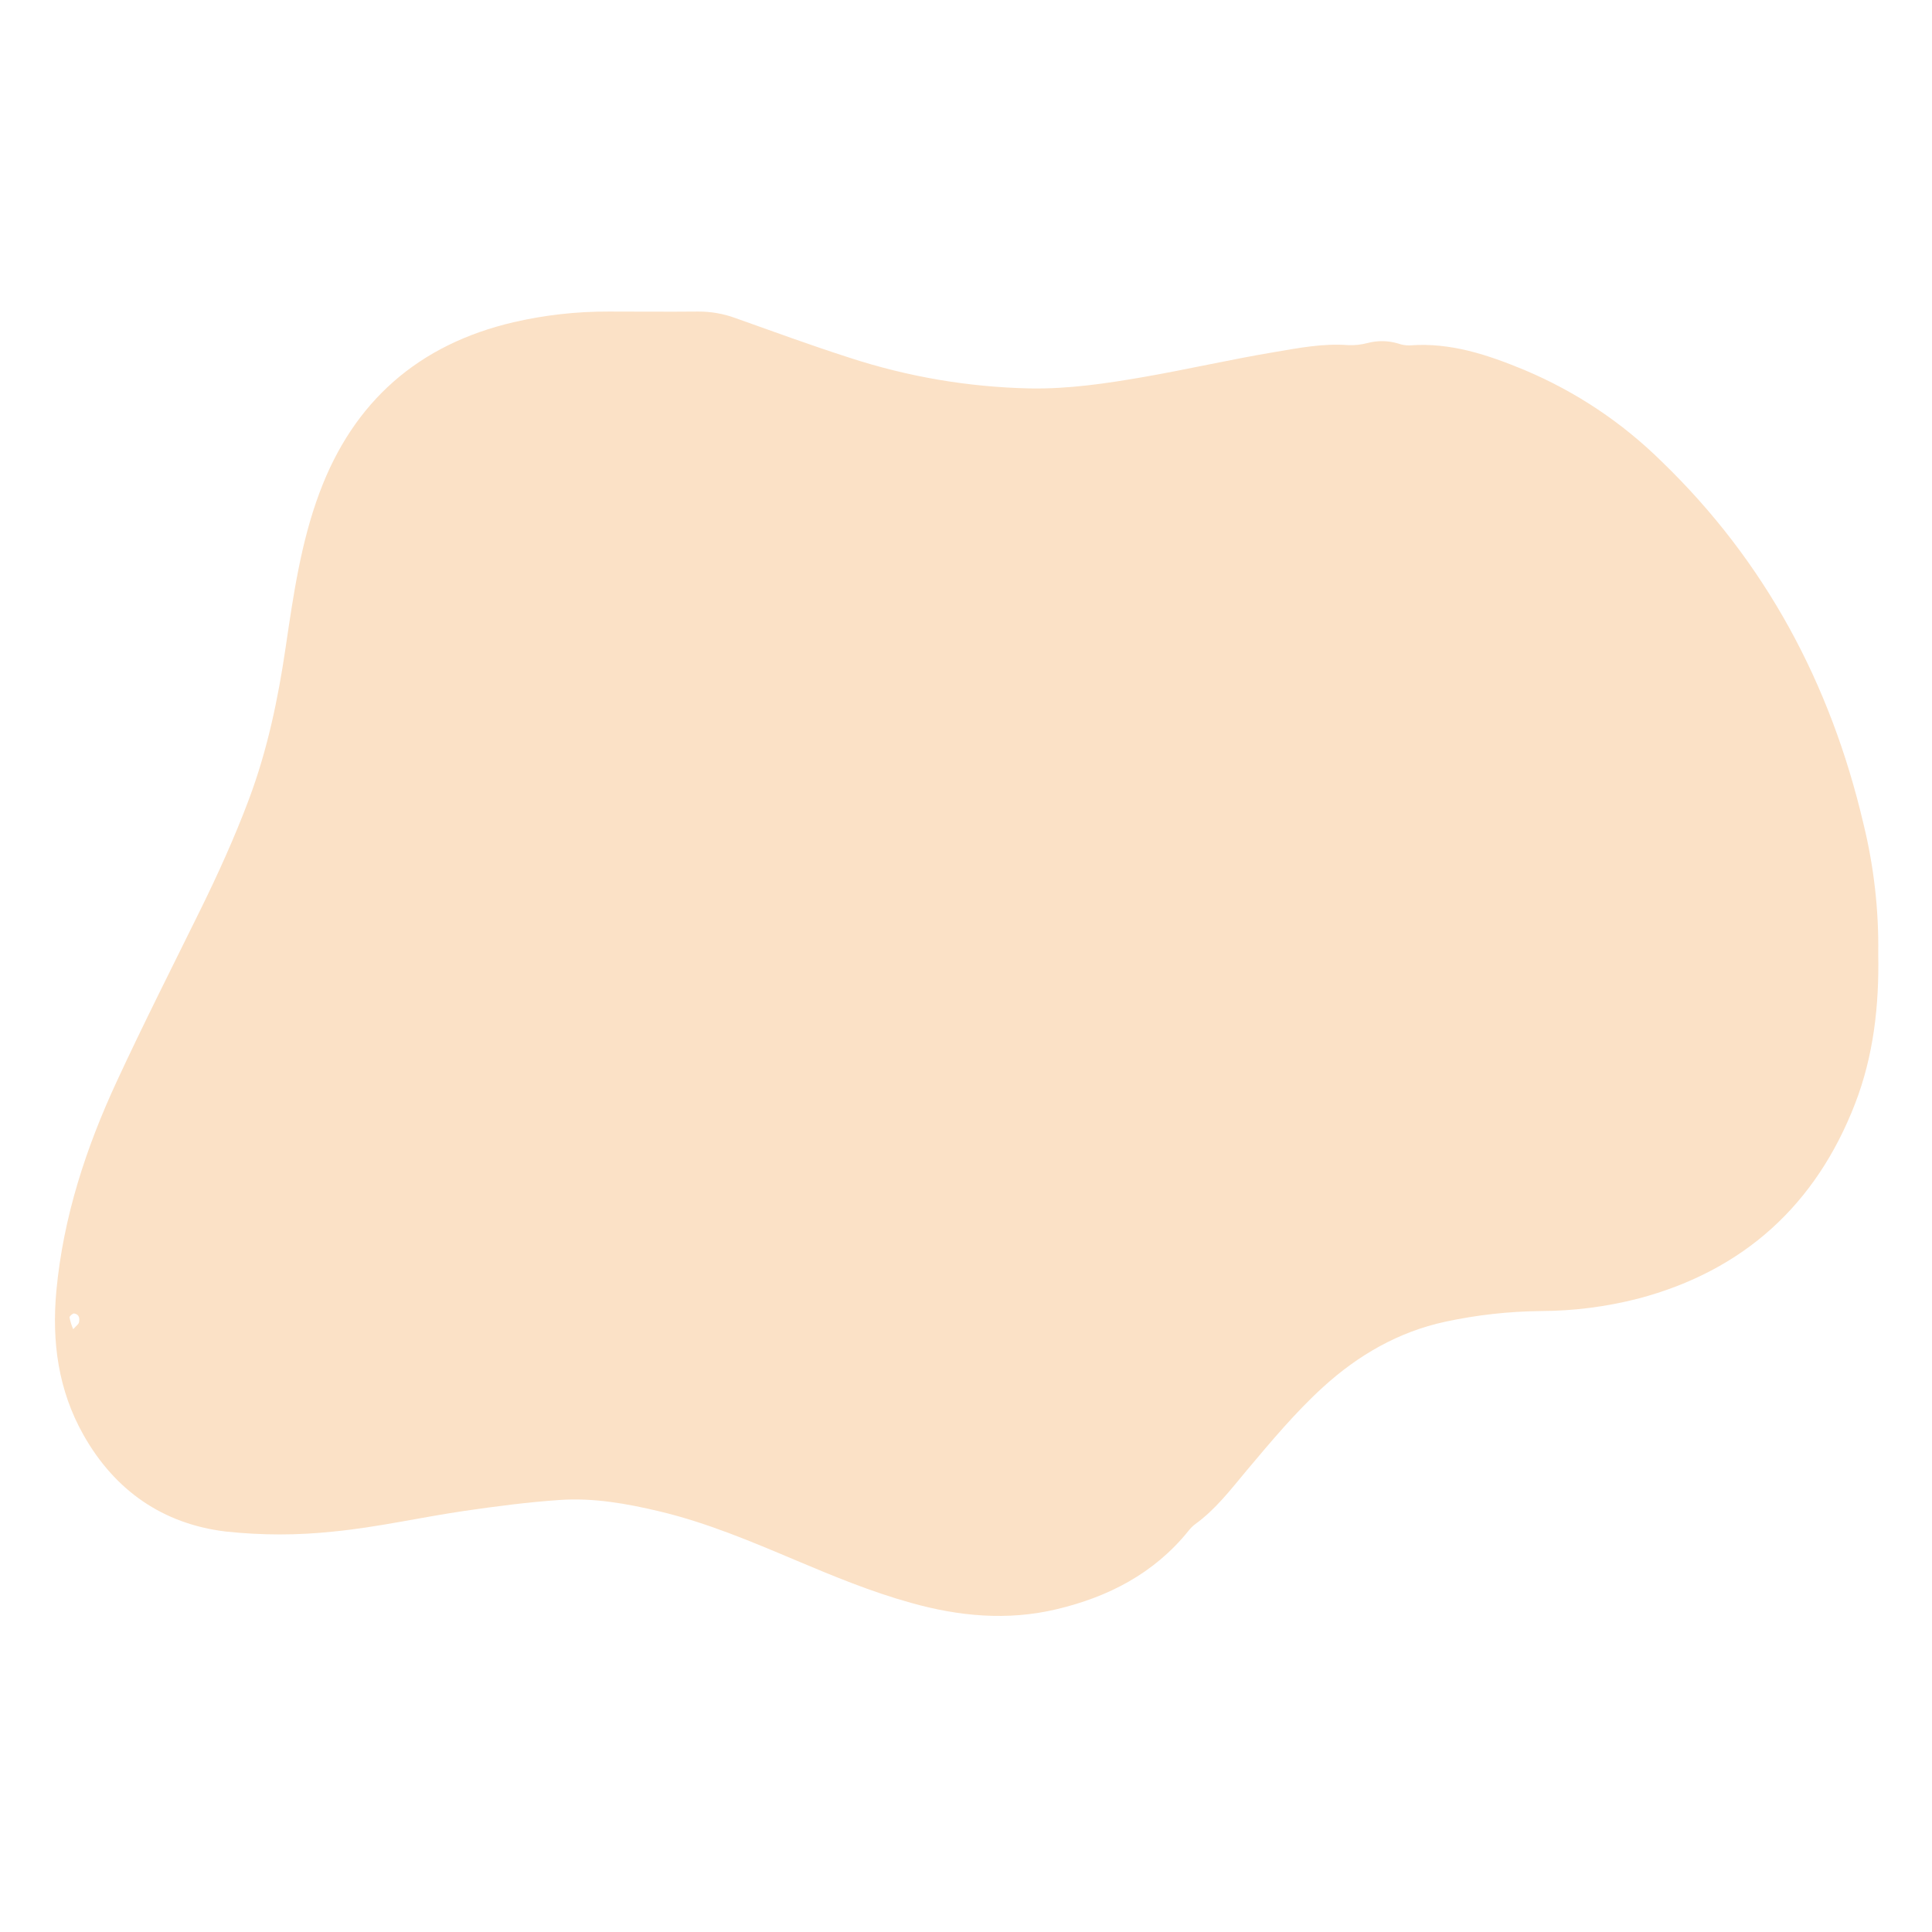 <svg xmlns="http://www.w3.org/2000/svg" xmlns:xlink="http://www.w3.org/1999/xlink" width="500" zoomAndPan="magnify" viewBox="0 0 375 375" height="500" preserveAspectRatio="xMidYMid meet" version="1.2"><defs><clipPath id="b2b6abf7cf"><path d="M 10.027 60.387 L 364.777 60.387 L 364.777 314 L 10.027 314 Z M 10.027 60.387 "/></clipPath></defs><g id="4b5bf40008"><g clip-rule="nonzero" clip-path="url(#b2b6abf7cf)"><path style=" stroke:none;fill-rule:nonzero;fill:#fbe1c6;fill-opacity:1;" d="M 364.566 185.176 C 364.758 195.16 363.66 204.934 360.074 214.211 C 352.469 233.879 338.406 246.656 317.988 252.055 C 311.77 253.648 305.453 254.453 299.039 254.477 C 292.789 254.543 286.609 255.234 280.5 256.551 C 271.469 258.504 263.668 262.996 256.848 269.199 C 251.402 274.156 246.719 279.789 241.984 285.41 C 238.883 289.117 235.945 292.984 231.969 295.852 C 231.469 296.234 231.031 296.676 230.652 297.176 C 223.984 305.426 215.078 309.996 204.984 312.375 C 195.531 314.613 186.109 313.727 176.824 311.113 C 169.148 308.988 161.797 305.945 154.469 302.855 C 145.848 299.215 137.227 295.562 128.098 293.379 C 121.727 291.855 115.242 290.695 108.684 291.141 C 102.48 291.559 96.297 292.375 90.145 293.266 C 81.652 294.512 73.293 296.438 64.801 297.266 C 57.793 298.02 50.789 298.02 43.785 297.266 C 31.609 295.793 22.281 289.301 16.215 278.543 C 11.309 269.867 10.023 260.453 10.941 250.539 C 12.289 236.203 16.691 222.773 22.691 209.844 C 27.871 198.668 33.441 187.668 38.887 176.613 C 42.332 169.613 45.547 162.523 48.293 155.207 C 51.883 145.656 53.957 135.766 55.434 125.719 C 56.941 115.539 58.387 105.348 62.016 95.633 C 68.641 77.867 81.254 66.863 99.645 62.551 C 105.746 61.141 111.926 60.449 118.188 60.473 C 123.957 60.473 129.727 60.531 135.5 60.473 C 138.016 60.461 140.453 60.891 142.812 61.762 C 150.152 64.371 157.473 67.055 164.891 69.434 C 176.227 73.133 187.855 75.117 199.777 75.391 C 207.293 75.539 214.703 74.441 222.074 73.16 C 230.508 71.688 238.867 69.766 247.305 68.352 C 252.047 67.551 256.816 66.609 261.703 66.992 C 262.949 67.039 264.18 66.906 265.391 66.594 C 267.398 66.062 269.398 66.09 271.391 66.68 C 272.133 66.949 272.898 67.066 273.684 67.039 C 281.555 66.438 288.789 68.875 295.867 71.805 C 305.91 76.035 314.812 81.969 322.574 89.617 C 342.676 109.051 355.289 132.68 361.656 159.734 C 363.715 168.09 364.684 176.57 364.566 185.176 Z M 14.207 257.996 C 14.809 257.324 15.238 257.047 15.324 256.691 C 15.5 255.914 15.375 255.086 14.395 254.949 C 14.113 254.914 13.469 255.469 13.492 255.707 C 13.648 256.496 13.887 257.258 14.207 257.996 Z M 14.207 257.996 "/></g></g></svg>